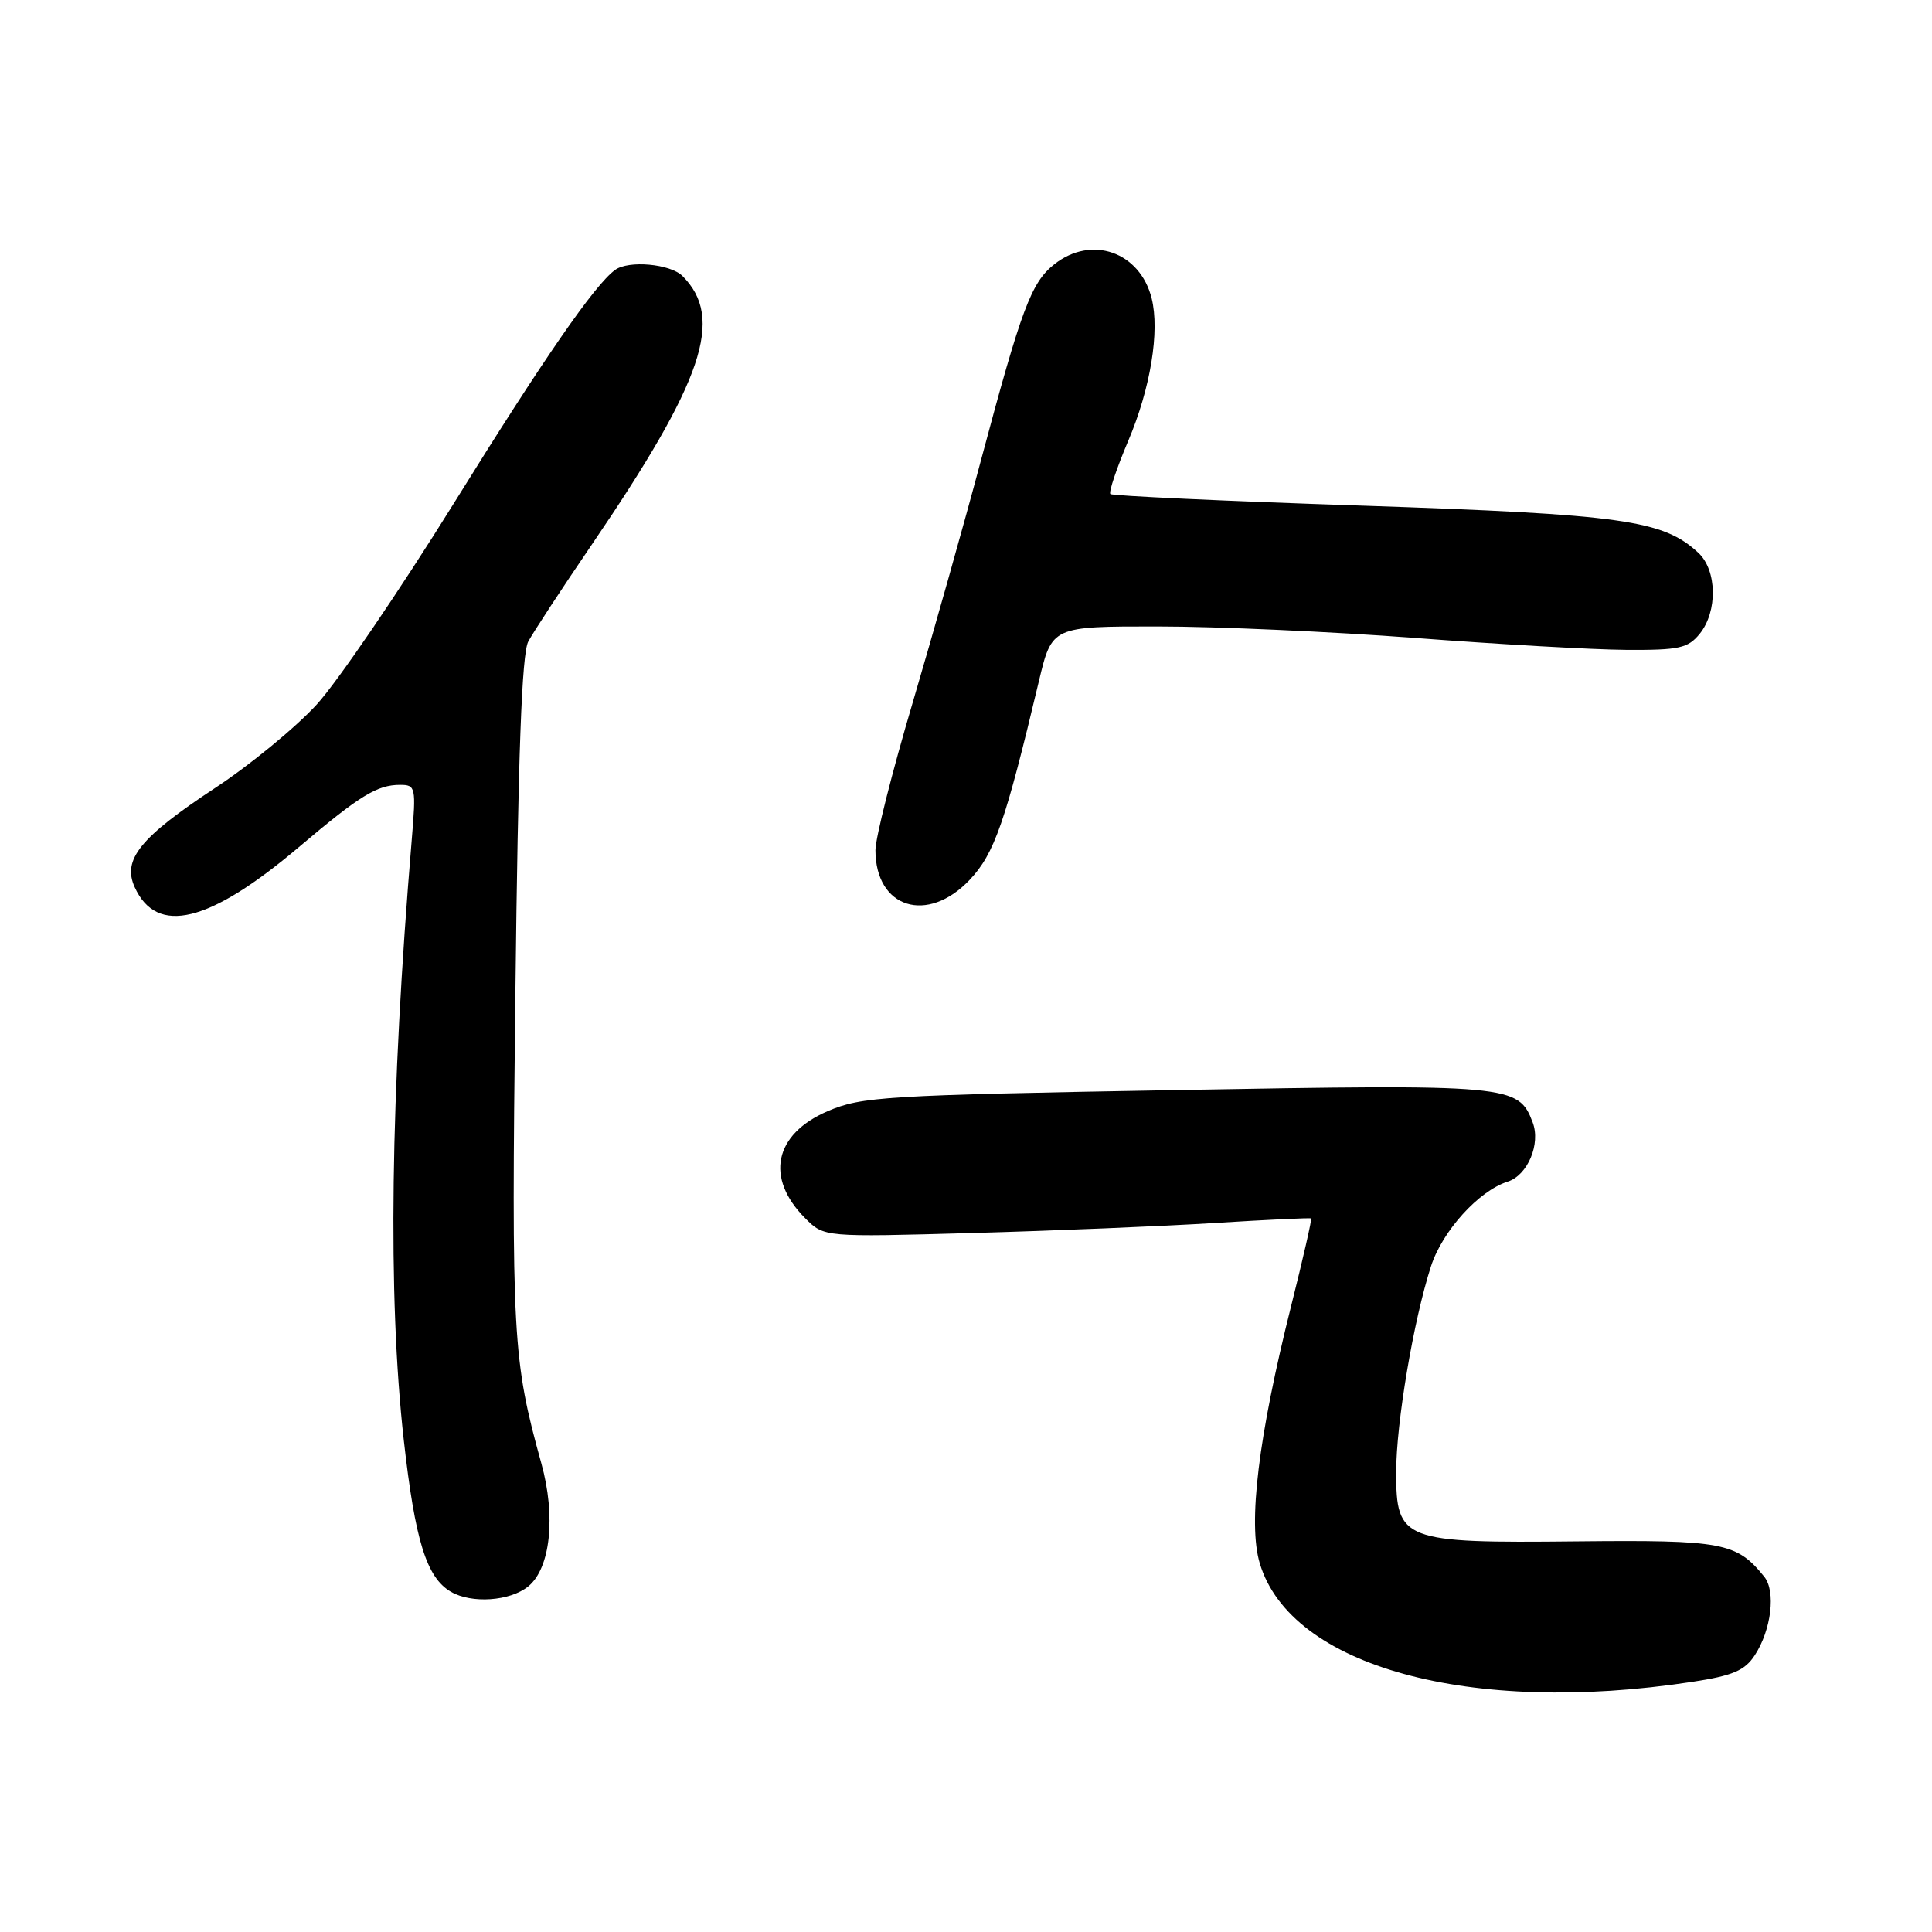 <?xml version="1.0" encoding="UTF-8" standalone="no"?>
<!DOCTYPE svg PUBLIC "-//W3C//DTD SVG 1.1//EN" "http://www.w3.org/Graphics/SVG/1.1/DTD/svg11.dtd" >
<svg xmlns="http://www.w3.org/2000/svg" xmlns:xlink="http://www.w3.org/1999/xlink" version="1.1" viewBox="0 0 256 256">
 <g >
 <path fill="currentColor"
d=" M 224.19 222.86 C 229.60 222.04 231.19 221.36 232.51 219.34 C 234.71 215.98 235.33 210.86 233.77 208.92 C 230.10 204.38 228.32 204.04 208.87 204.24 C 185.86 204.48 185.00 204.15 185.00 195.09 C 185.00 188.54 187.29 174.98 189.61 167.80 C 191.13 163.10 195.94 157.79 199.78 156.57 C 202.42 155.73 204.17 151.58 203.09 148.73 C 201.19 143.73 200.27 143.65 155.79 144.44 C 117.13 145.12 114.19 145.30 109.66 147.24 C 102.57 150.29 101.36 156.09 106.71 161.44 C 109.20 163.93 109.20 163.93 128.85 163.38 C 139.66 163.08 154.12 162.48 161.00 162.05 C 167.88 161.62 173.60 161.35 173.73 161.45 C 173.85 161.54 172.66 166.77 171.08 173.06 C 166.74 190.35 165.34 201.85 166.93 207.16 C 171.03 220.83 194.77 227.34 224.19 222.86 Z  M 69.99 210.21 C 72.94 207.82 73.68 200.92 71.73 193.90 C 67.92 180.13 67.76 177.29 68.29 131.73 C 68.65 99.97 69.14 86.60 70.00 85.00 C 70.66 83.77 74.45 77.98 78.44 72.13 C 93.23 50.41 96.01 42.15 90.43 36.57 C 88.81 34.96 83.28 34.46 81.50 35.77 C 78.78 37.76 72.09 47.44 60.15 66.67 C 52.91 78.32 44.73 90.33 41.96 93.36 C 39.18 96.39 33.13 101.37 28.49 104.42 C 18.57 110.96 16.18 113.90 17.85 117.56 C 20.78 124.00 27.73 122.30 39.61 112.24 C 47.69 105.40 49.97 104.00 53.02 104.00 C 55.08 104.00 55.14 104.31 54.56 111.25 C 51.72 145.19 51.37 171.70 53.50 190.79 C 55.00 204.15 56.51 209.03 59.75 210.92 C 62.50 212.52 67.57 212.17 69.99 210.21 Z  M 128.51 116.56 C 131.76 113.11 133.21 108.96 137.66 90.25 C 139.39 83.00 139.39 83.00 153.44 83.01 C 161.17 83.01 176.50 83.70 187.50 84.53 C 198.50 85.37 211.09 86.08 215.48 86.11 C 222.51 86.15 223.66 85.90 225.23 83.97 C 227.61 81.02 227.52 75.56 225.04 73.25 C 220.38 68.91 215.00 68.16 180.53 67.00 C 162.40 66.40 147.37 65.70 147.13 65.46 C 146.89 65.22 147.96 62.05 149.50 58.41 C 152.45 51.47 153.69 43.89 152.60 39.53 C 151.05 33.37 144.65 31.12 139.71 35.01 C 136.64 37.43 135.36 40.85 129.98 61.00 C 127.71 69.53 123.63 83.98 120.93 93.12 C 118.22 102.26 116.00 111.05 116.00 112.65 C 116.00 120.35 122.90 122.51 128.51 116.56 Z "/>
</g>
</svg>